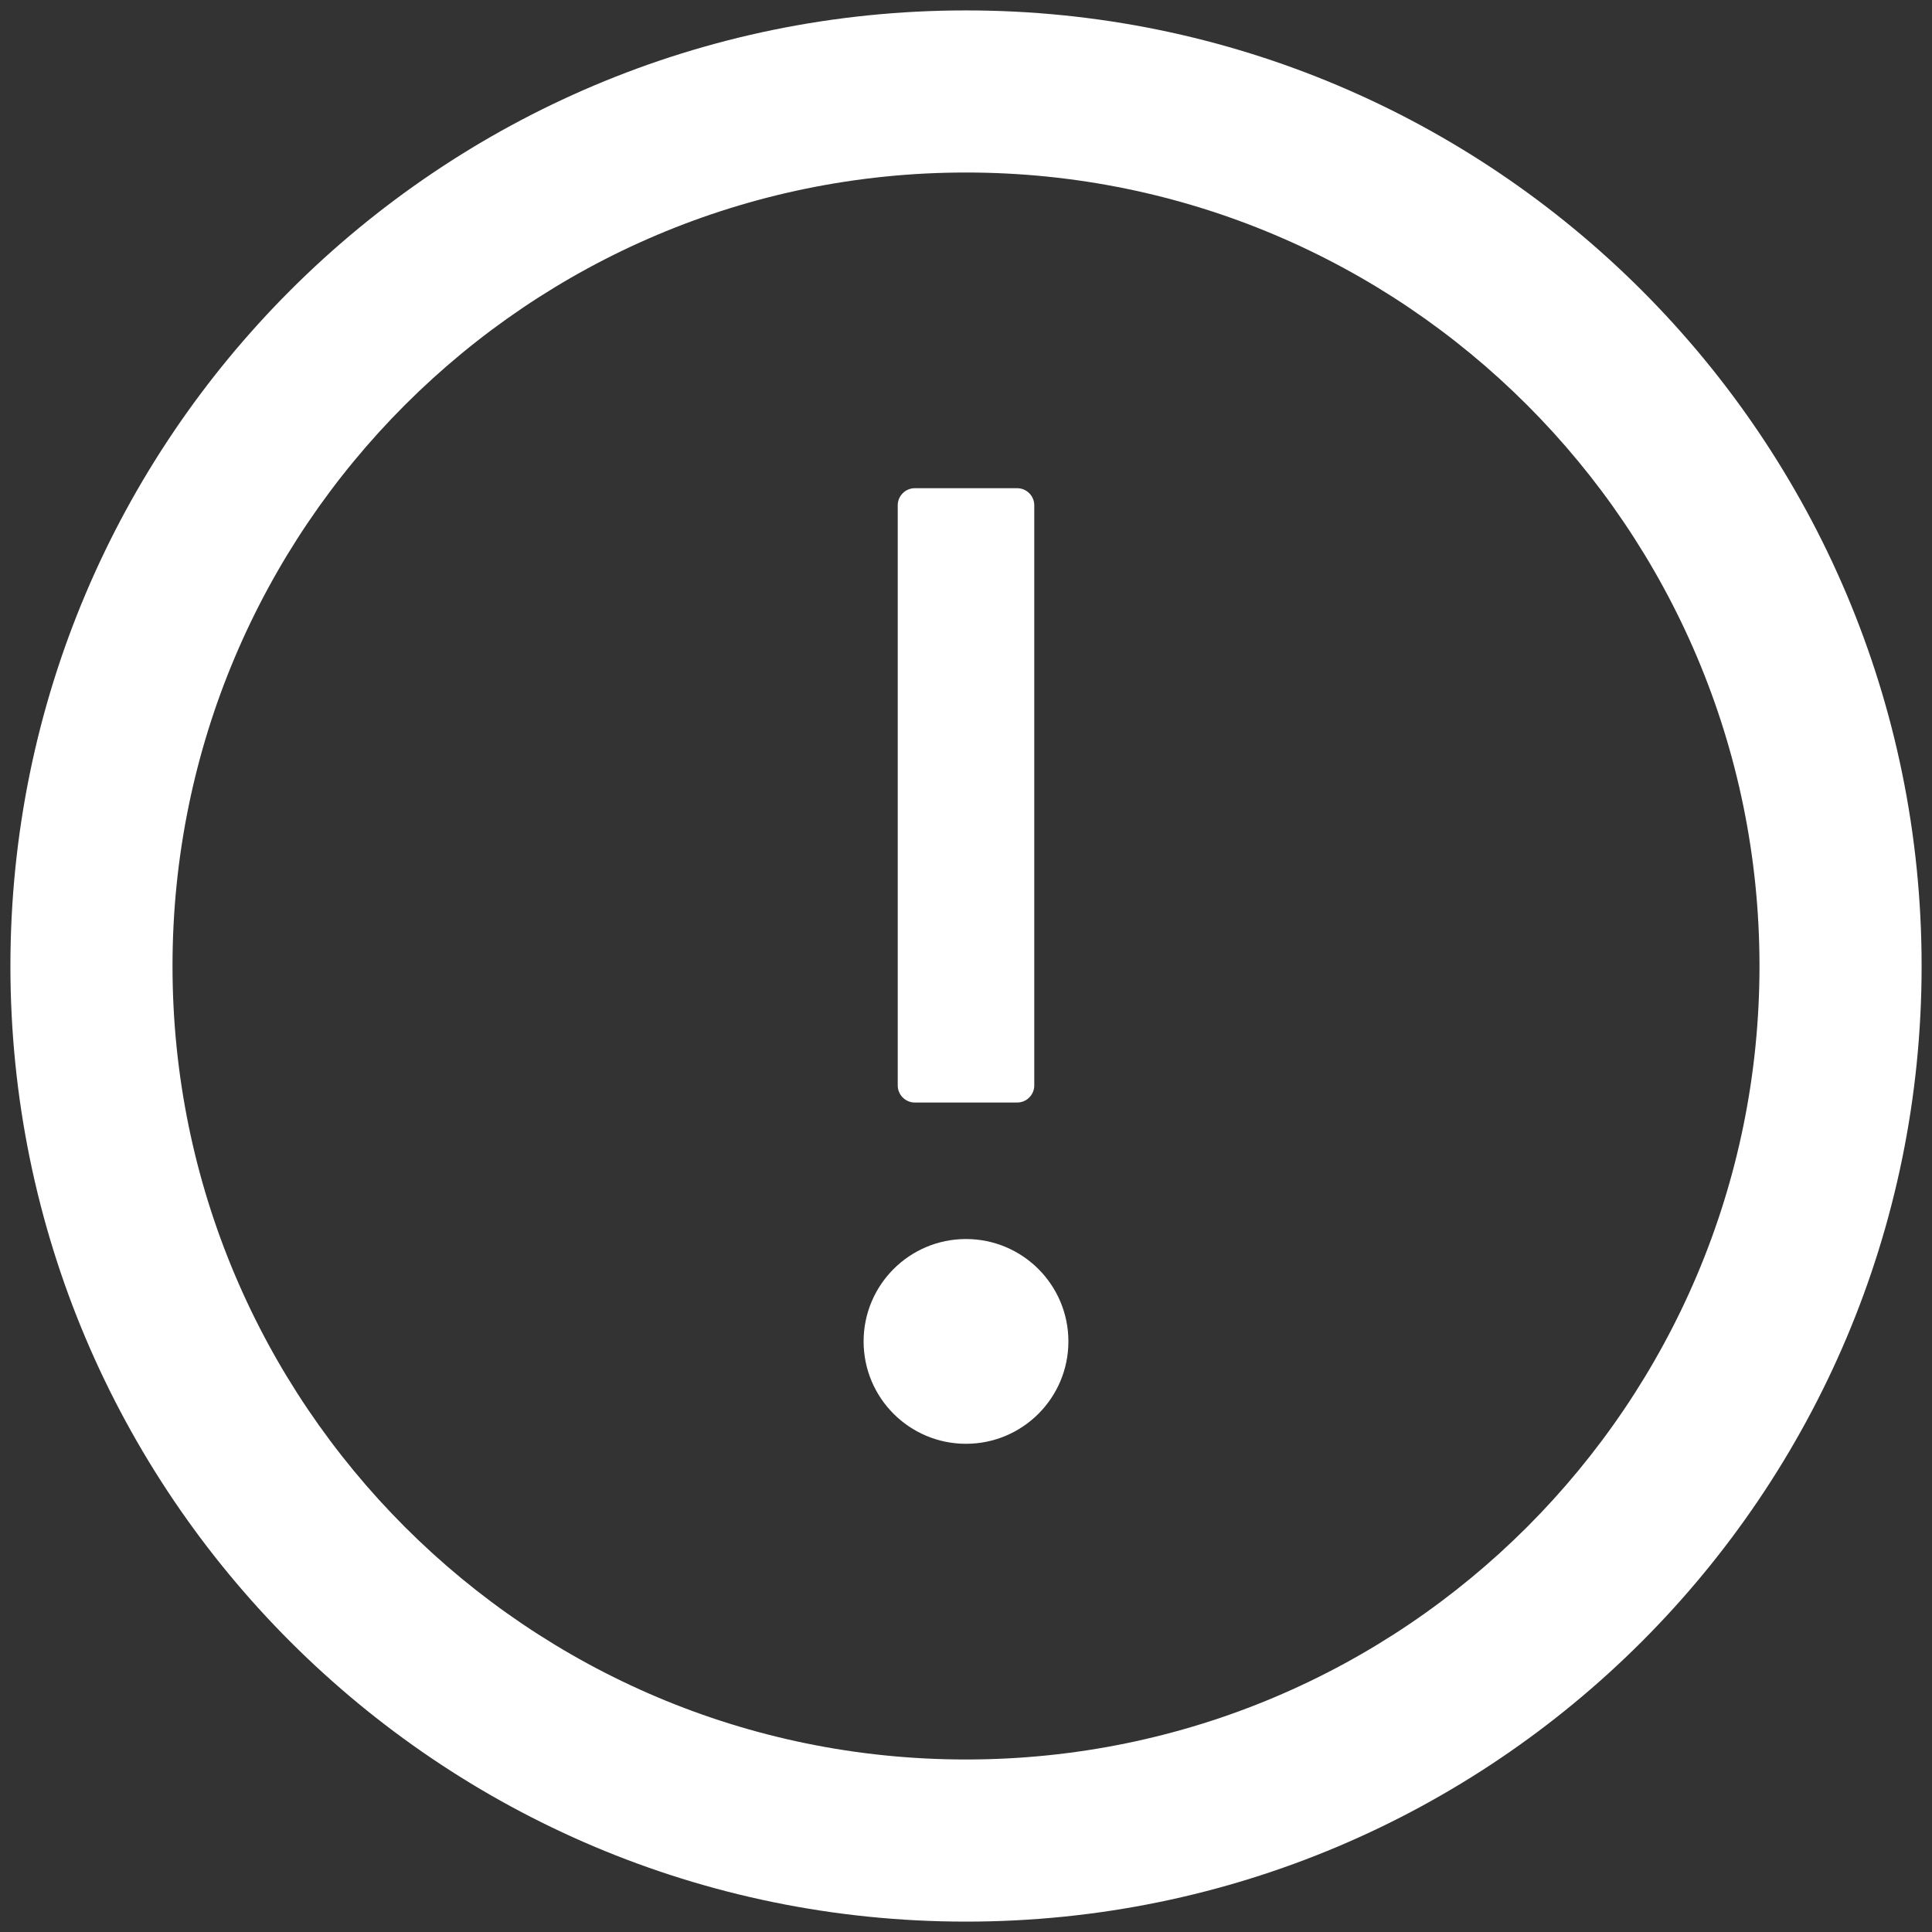 <?xml version="1.0" encoding="UTF-8"?>
<svg width="72px" height="72px" viewBox="0 0 72 72" version="1.1" xmlns="http://www.w3.org/2000/svg" xmlns:xlink="http://www.w3.org/1999/xlink">
    <rect x="0" y="0" width="72" height="72" fill="#333333" stroke="none"/>
    <!-- Generator: Sketch 60 (88103) - https://sketch.com -->
    <title>coin_warning_circle</title>
    <desc>Created with Sketch.</desc>
    <g id="页面-1" stroke="none" stroke-width="1" fill="none" fill-rule="evenodd">
        <g id="切图" transform="translate(-809, -382)" fill="#FFFFFF" fill-rule="nonzero">
            <g id="coin_warning_circle" transform="translate(809, 382)">
                <path d="M36,0.388 C16.334,0.388 0.388,16.334 0.388,36 C0.388,55.666 16.334,71.613 36,71.613 C55.666,71.613 71.613,55.666 71.613,36 C71.613,16.334 55.666,0.388 36,0.388 Z M36,65.571 C19.672,65.571 6.429,52.328 6.429,36 C6.429,19.672 19.672,6.429 36,6.429 C52.328,6.429 65.571,19.672 65.571,36 C65.571,52.328 52.328,65.571 36,65.571 Z" id="形状"></path>
                <path d="M32.184,49.991 L32.184,49.991 C32.184,52.098 33.893,53.806 36,53.806 C38.107,53.806 39.816,52.098 39.816,49.991 L39.816,49.991 C39.816,47.883 38.107,46.175 36,46.175 C33.893,46.175 32.184,47.883 32.184,49.991 L32.184,49.991 Z" id="路径"></path>
                <path d="M34.092,41.088 L37.908,41.088 C38.258,41.088 38.544,40.801 38.544,40.452 L38.544,18.83 C38.544,18.48 38.258,18.194 37.908,18.194 L34.092,18.194 C33.742,18.194 33.456,18.48 33.456,18.83 L33.456,40.452 C33.456,40.801 33.742,41.088 34.092,41.088 Z" id="路径"></path>
            </g>
        </g>
    </g>
</svg>